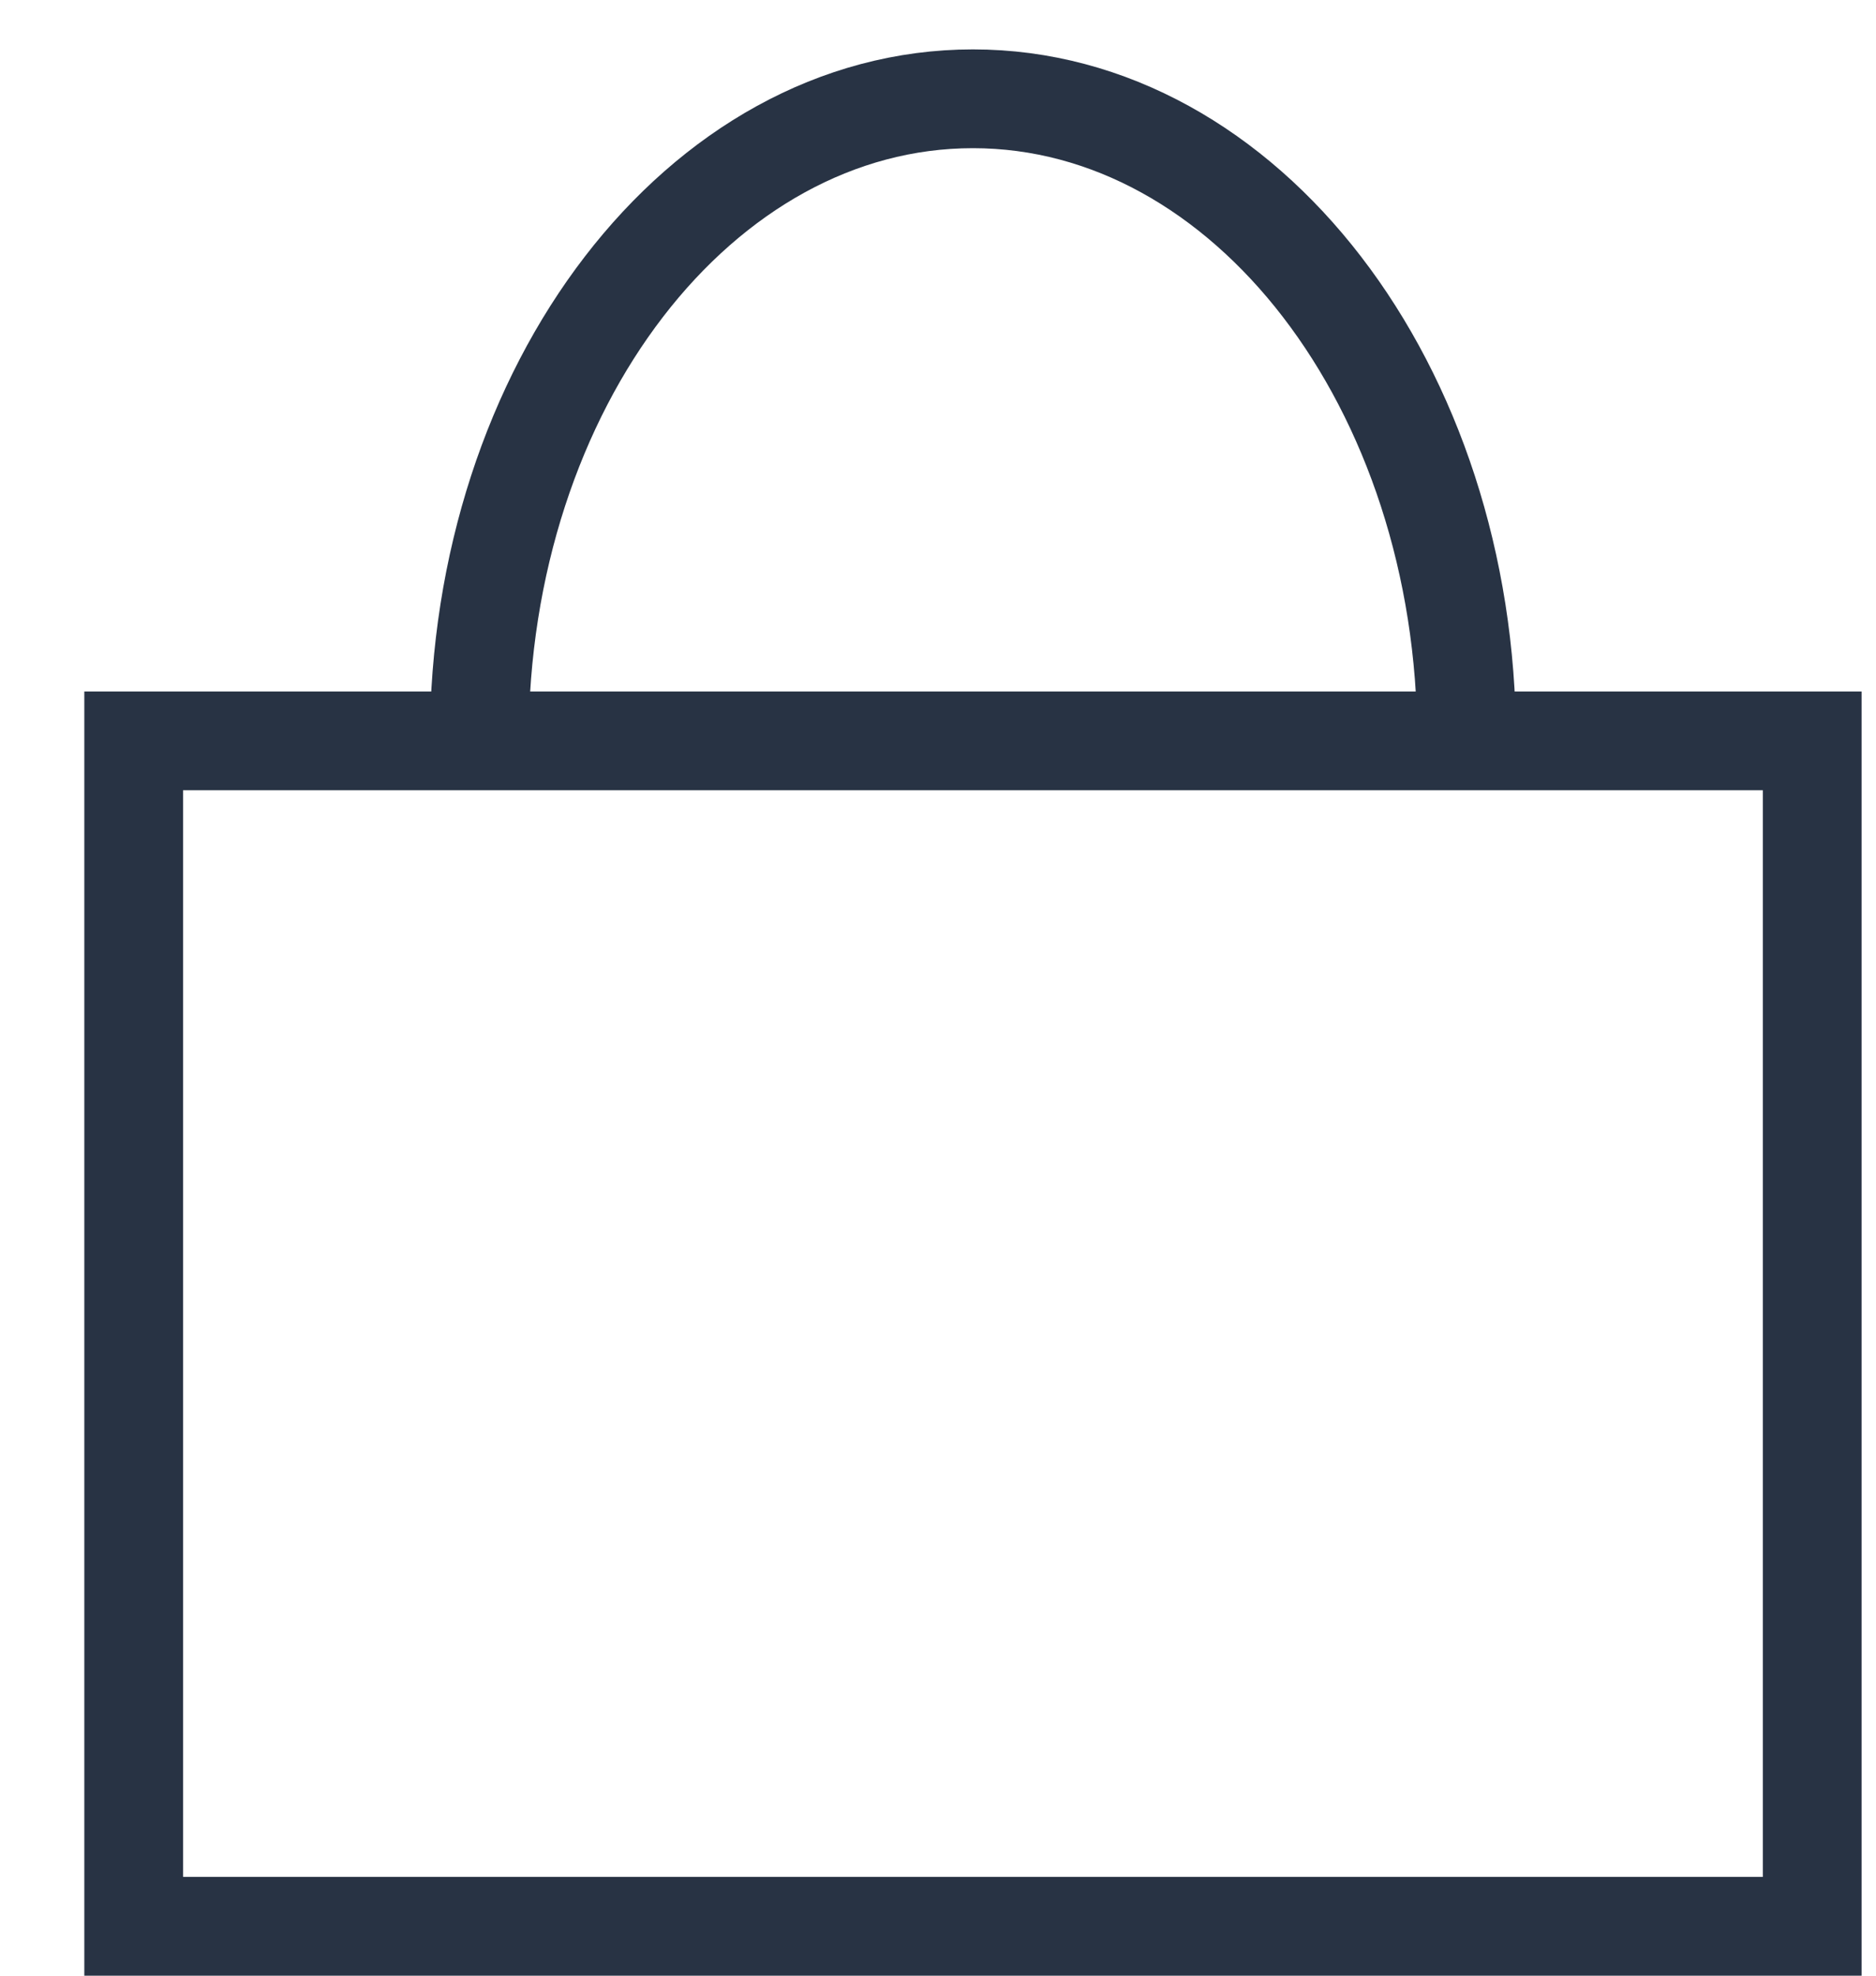 <svg width="19" height="20" viewBox="0 0 19 20" fill="none" xmlns="http://www.w3.org/2000/svg">
<rect x="1.354" y="7.5" width="17" height="12" stroke="#283344"/>
<path d="M14.854 7.5C14.854 3.91 12.615 1 9.854 1C7.092 1 4.854 3.91 4.854 7.5" stroke="#283344"/>
</svg>
